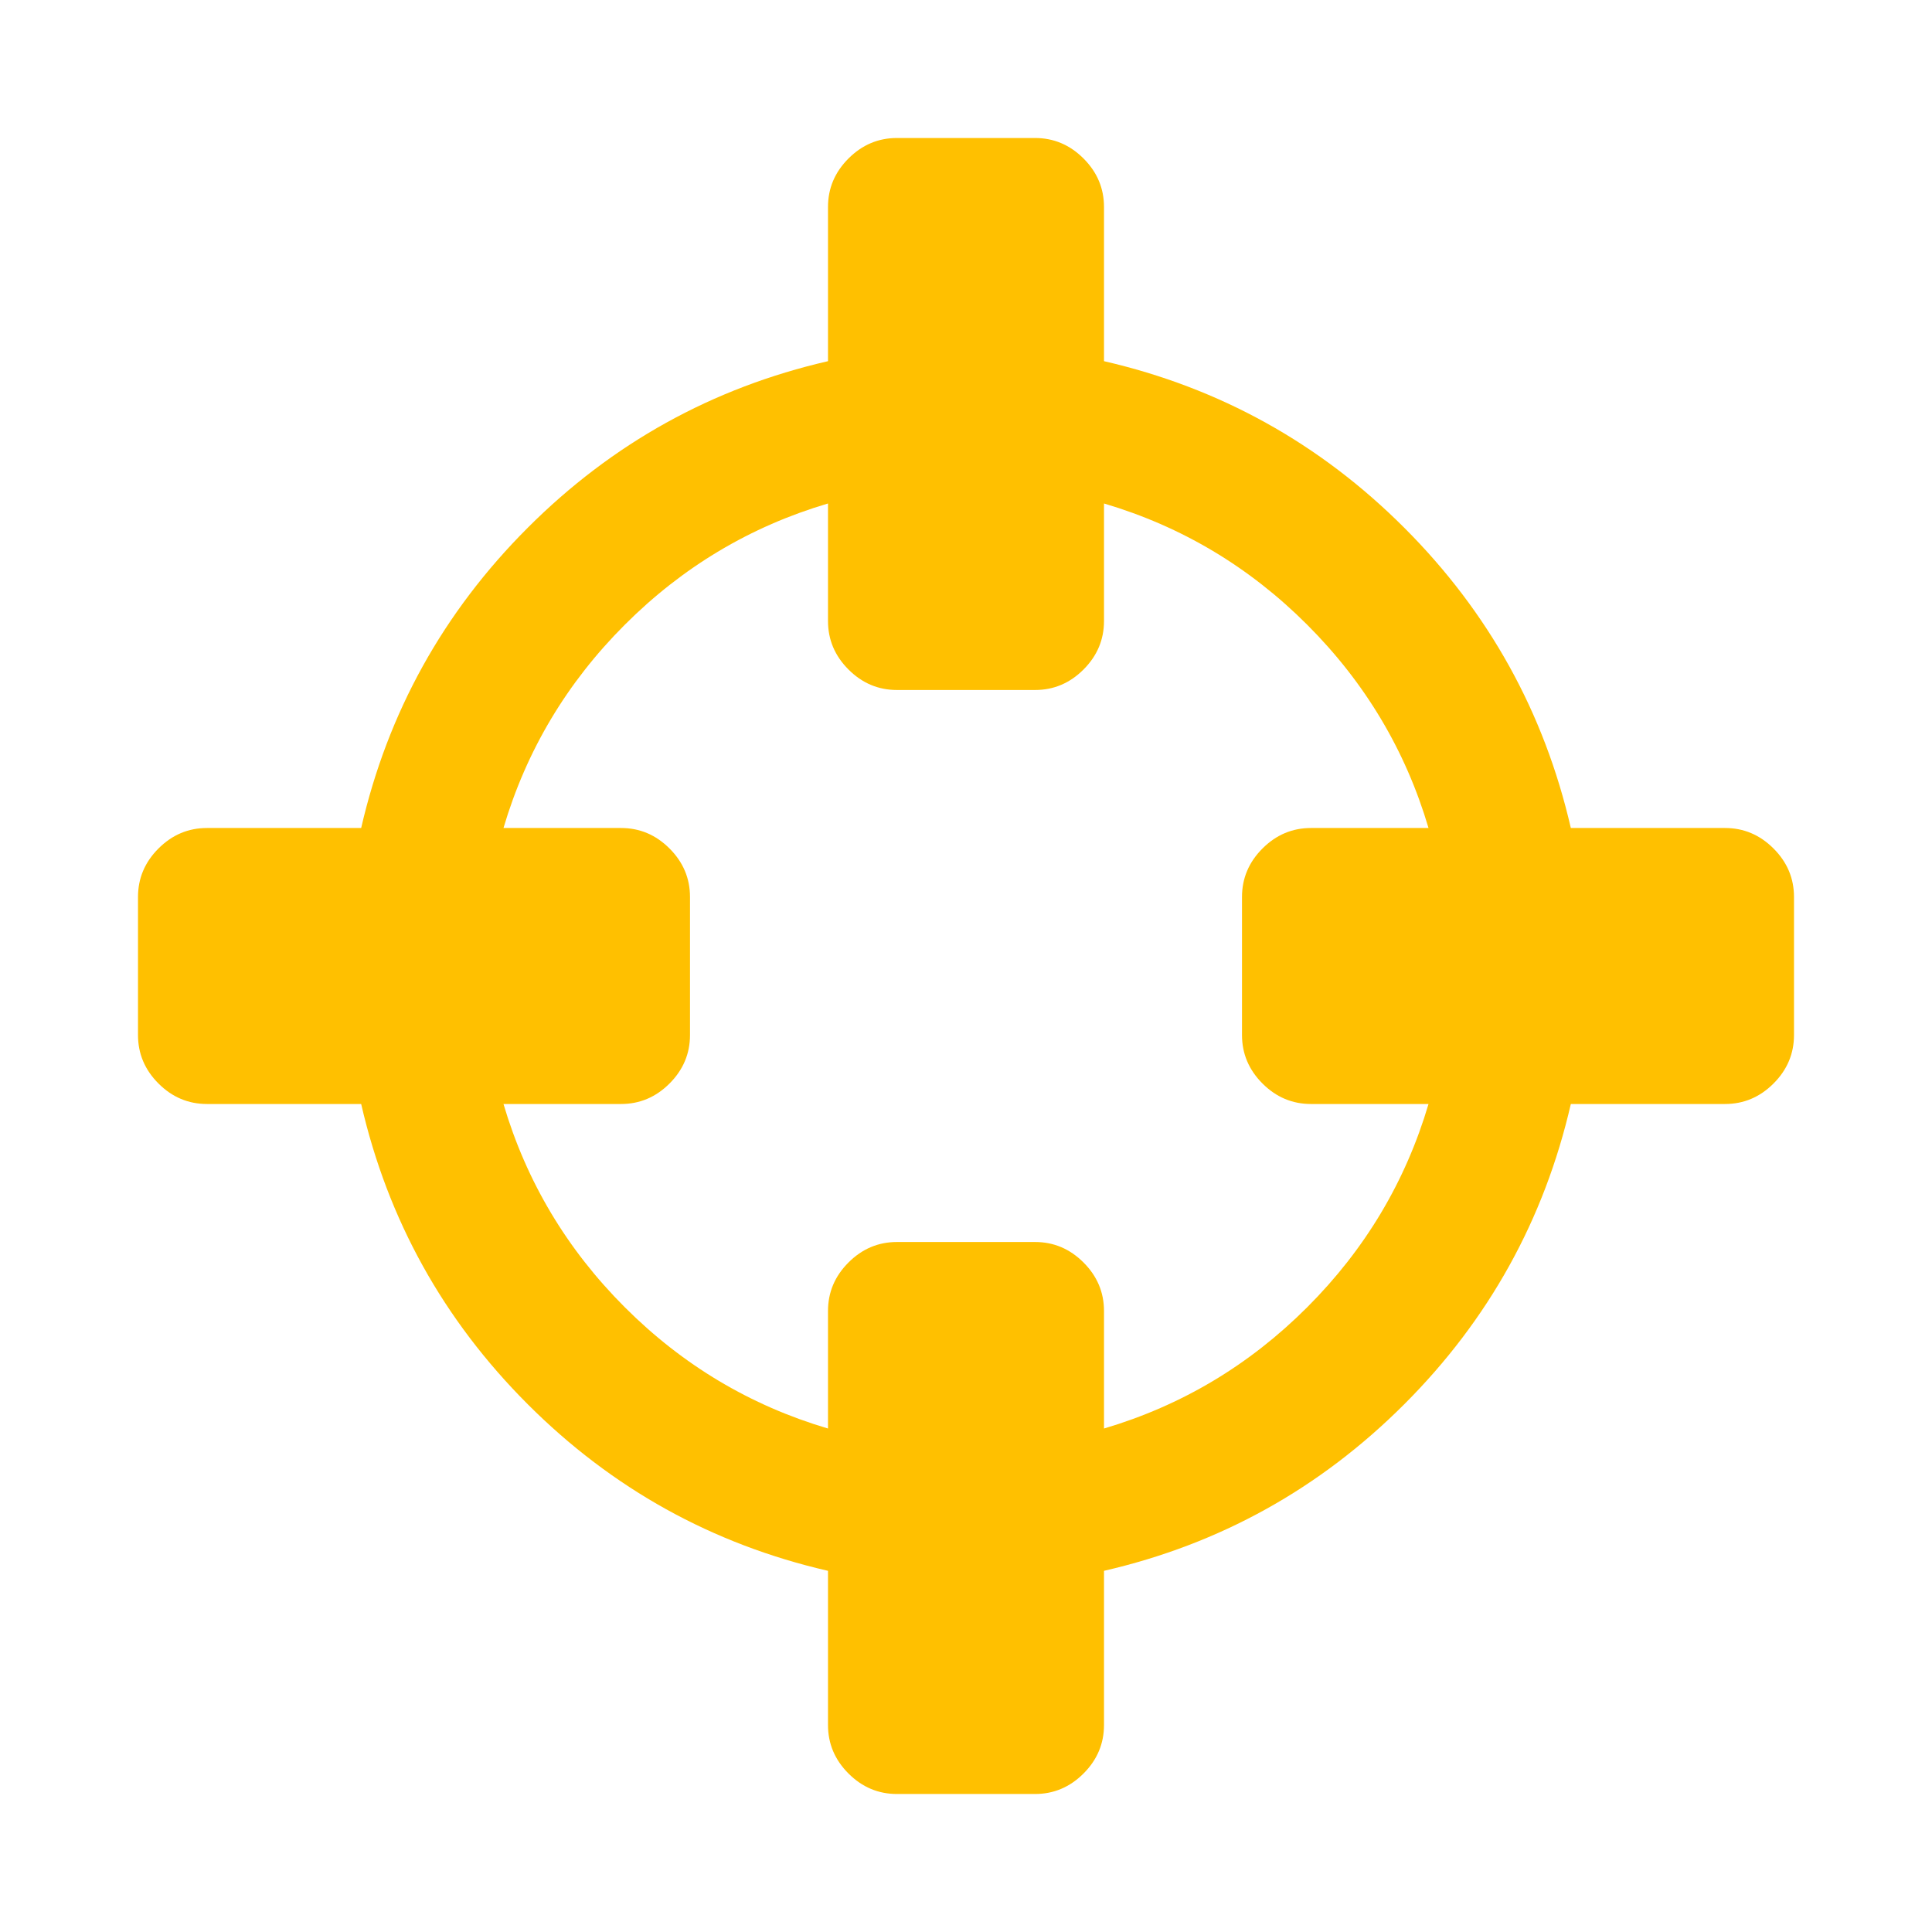 <?xml version="1.0" encoding="utf-8"?>
<!-- Generator: Adobe Illustrator 21.1.0, SVG Export Plug-In . SVG Version: 6.00 Build 0)  -->
<svg version="1.1" id="Layer_1" xmlns="http://www.w3.org/2000/svg" xmlns:xlink="http://www.w3.org/1999/xlink" x="0px" y="0px"
	 viewBox="0 0 1792 1792" style="enable-background:new 0 0 1792 1792;" xml:space="preserve">
<style type="text/css">
	.st0{fill:#FFC000;}
</style>
<path class="st0" d="M1325,1024h-109c-17.3,0-32.3-6.3-45-19s-19-27.7-19-45V832c0-17.3,6.3-32.3,19-45s27.7-19,45-19h109
	c-21.3-72-58.8-134.8-112.5-188.5S1096,488.3,1024,467v109c0,17.3-6.3,32.3-19,45s-27.7,19-45,19H832c-17.3,0-32.3-6.3-45-19
	s-19-27.7-19-45V467c-72,21.3-134.8,58.8-188.5,112.5S488.3,696,467,768h109c17.3,0,32.3,6.3,45,19s19,27.7,19,45v128
	c0,17.3-6.3,32.3-19,45s-27.7,19-45,19H467c21.3,72,58.8,134.8,112.5,188.5S696,1303.7,768,1325v-109c0-17.3,6.3-32.3,19-45
	s27.7-19,45-19h128c17.3,0,32.3,6.3,45,19s19,27.7,19,45v109c72-21.3,134.8-58.8,188.5-112.5S1303.7,1096,1325,1024z M1664,832v128
	c0,17.3-6.3,32.3-19,45s-27.7,19-45,19h-143c-24.7,107.3-76.2,200.2-154.5,278.5S1131.3,1432.3,1024,1457v143c0,17.3-6.3,32.3-19,45
	s-27.7,19-45,19H832c-17.3,0-32.3-6.3-45-19s-19-27.7-19-45v-143c-107.3-24.7-200.2-76.2-278.5-154.5S359.7,1131.3,335,1024H192
	c-17.3,0-32.3-6.3-45-19s-19-27.7-19-45V832c0-17.3,6.3-32.3,19-45s27.7-19,45-19h143c24.7-107.3,76.2-200.2,154.5-278.5
	S660.7,359.7,768,335V192c0-17.3,6.3-32.3,19-45s27.7-19,45-19h128c17.3,0,32.3,6.3,45,19s19,27.7,19,45v143
	c107.3,24.7,200.2,76.2,278.5,154.5S1432.3,660.7,1457,768h143c17.3,0,32.3,6.3,45,19S1664,814.7,1664,832z"/>
</svg>

